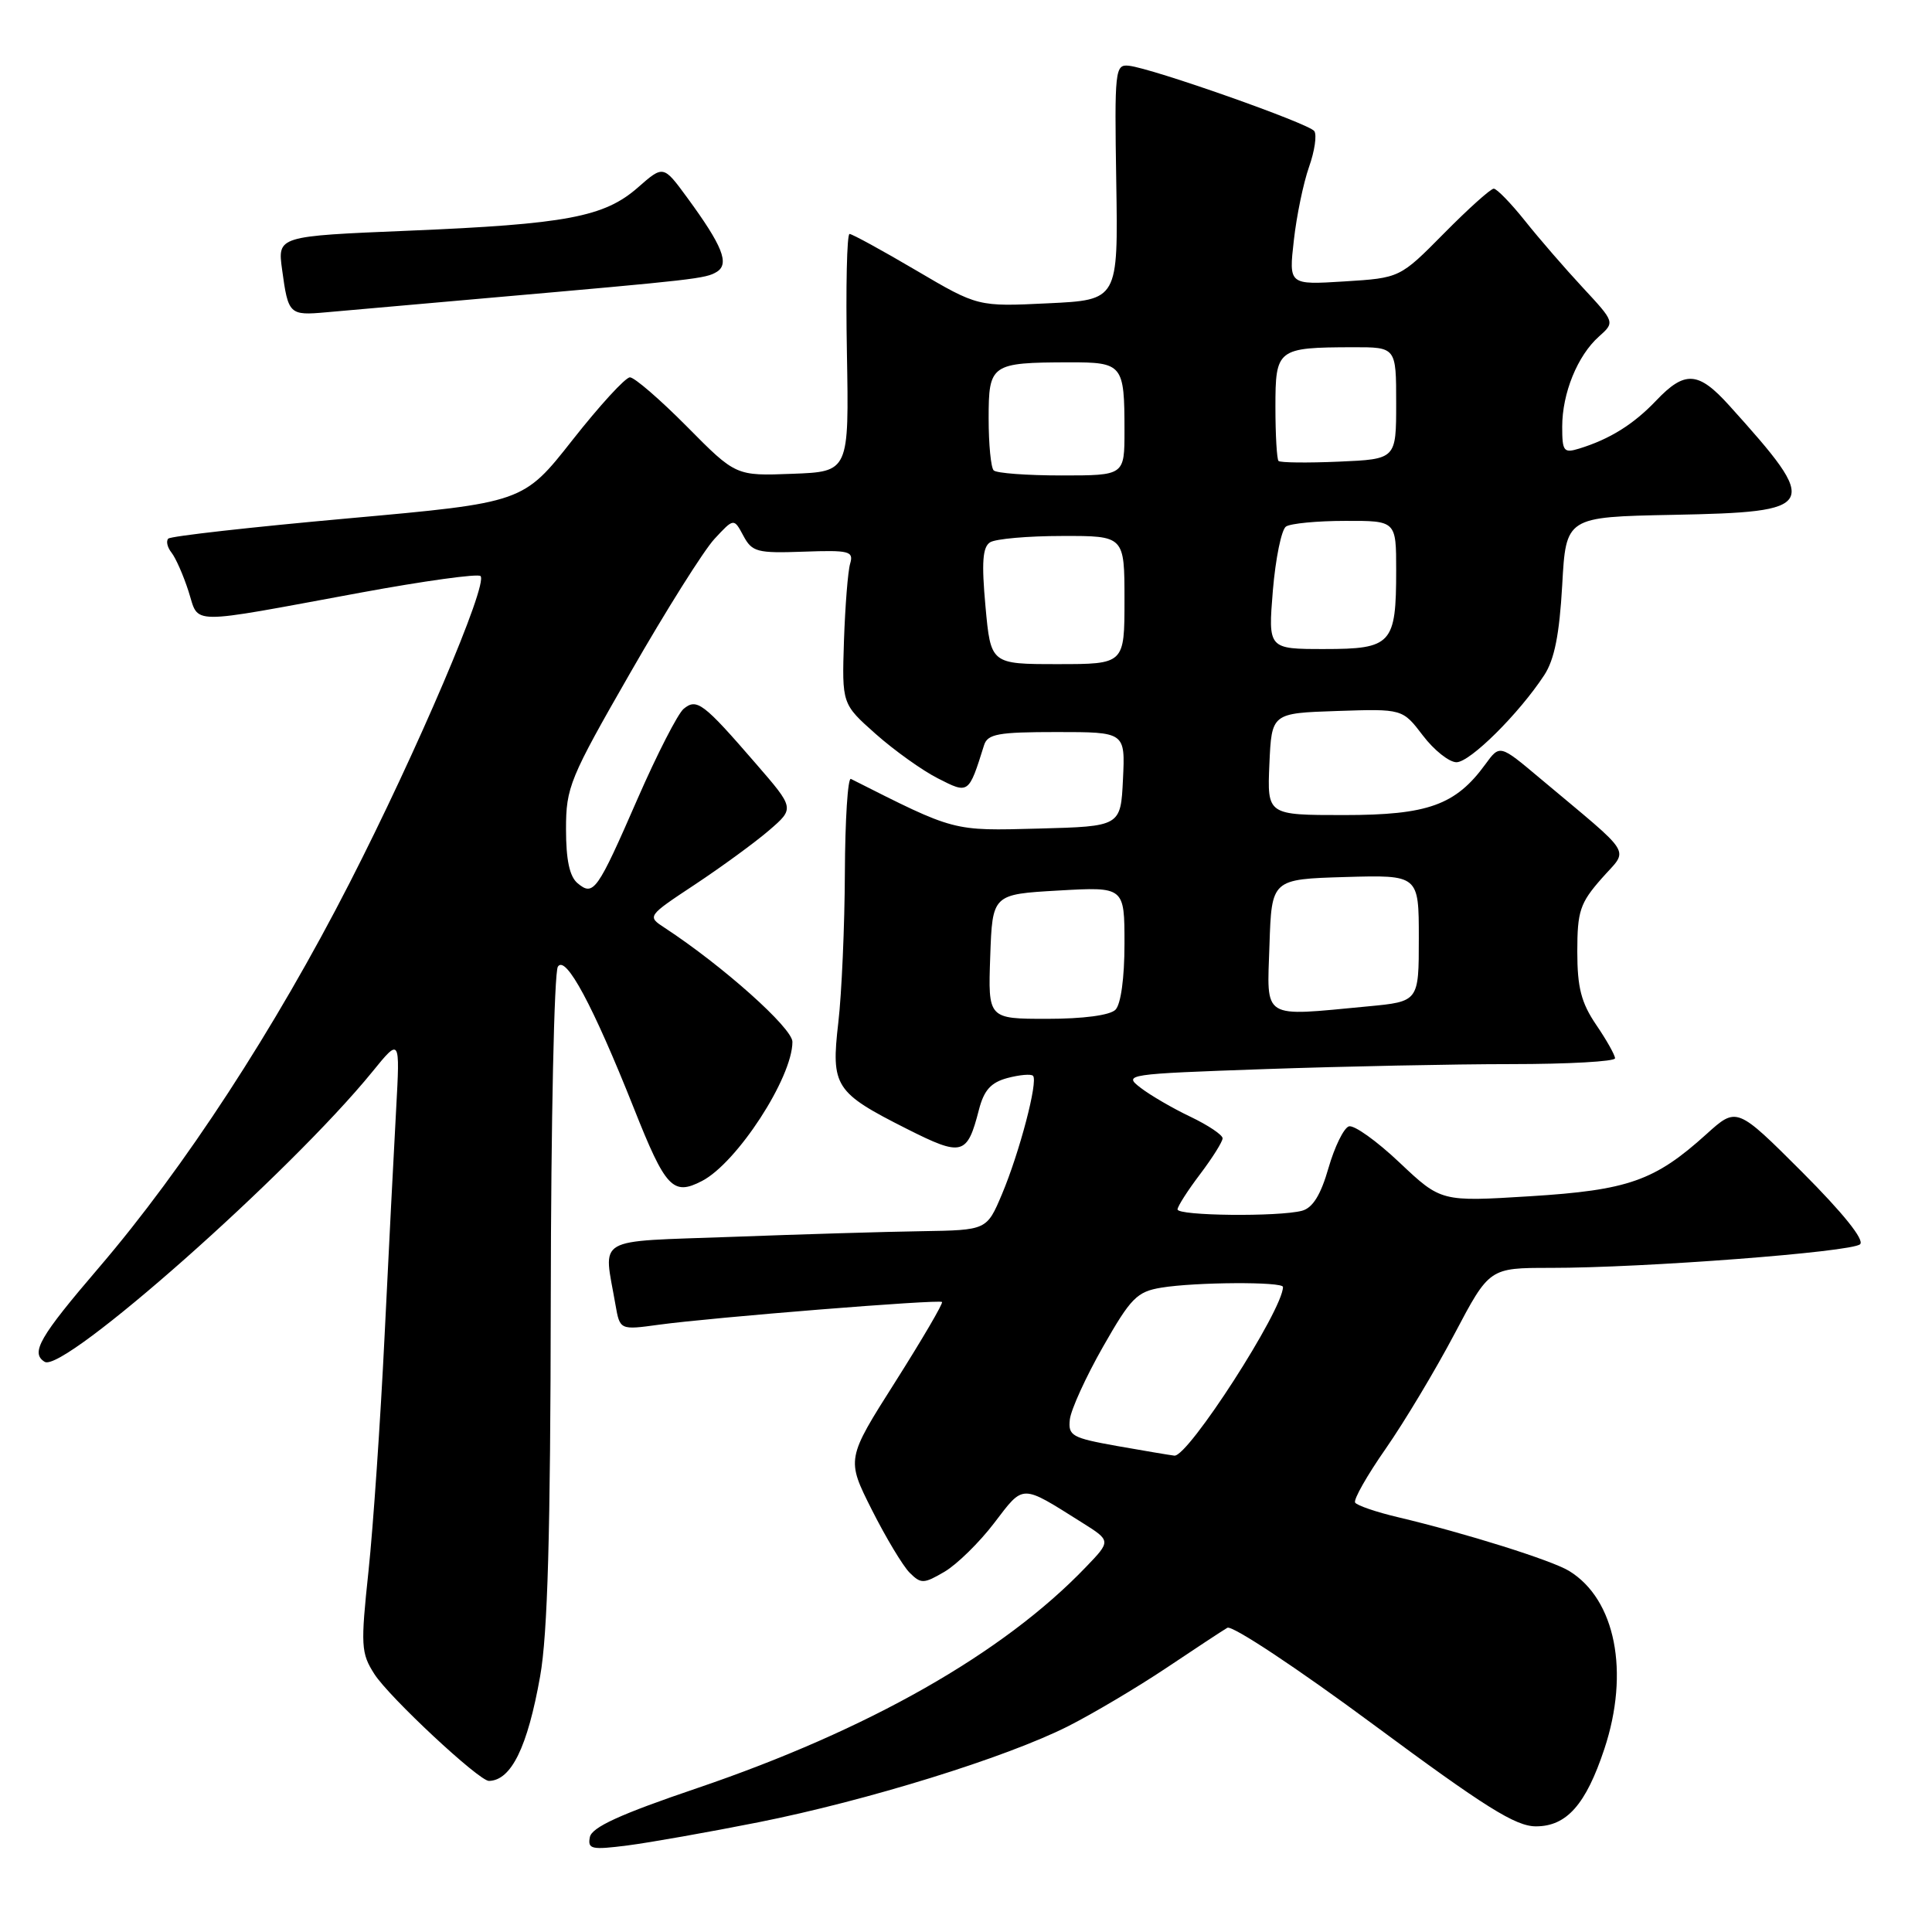 <?xml version="1.0" encoding="UTF-8" standalone="no"?>
<!DOCTYPE svg PUBLIC "-//W3C//DTD SVG 1.1//EN" "http://www.w3.org/Graphics/SVG/1.1/DTD/svg11.dtd" >
<svg xmlns="http://www.w3.org/2000/svg" xmlns:xlink="http://www.w3.org/1999/xlink" version="1.1" viewBox="0 0 256 256">
 <g >
 <path fill="currentColor"
d=" M 100.50 241.46 C 114.90 238.59 133.26 232.90 141.50 228.75 C 144.80 227.08 150.65 223.61 154.50 221.04 C 158.35 218.46 162.01 216.05 162.63 215.69 C 163.26 215.32 171.96 221.09 181.98 228.51 C 196.80 239.48 200.82 242.00 203.52 242.00 C 207.59 242.00 210.14 239.11 212.58 231.76 C 215.97 221.56 214.06 211.92 207.92 208.16 C 205.62 206.75 194.19 203.16 185.25 201.04 C 182.36 200.36 179.80 199.48 179.56 199.10 C 179.32 198.71 181.15 195.49 183.62 191.95 C 186.09 188.40 190.19 181.56 192.73 176.75 C 197.35 168.00 197.35 168.00 205.43 168.00 C 217.78 168.01 245.38 165.90 246.47 164.87 C 247.08 164.30 244.23 160.75 238.79 155.30 C 230.13 146.65 230.13 146.65 226.11 150.28 C 219.26 156.47 215.76 157.70 202.73 158.51 C 190.95 159.24 190.95 159.24 185.45 154.05 C 182.43 151.19 179.41 149.03 178.73 149.25 C 178.05 149.48 176.84 151.96 176.03 154.77 C 175.01 158.33 173.94 160.05 172.53 160.43 C 169.46 161.25 156.00 161.11 156.03 160.25 C 156.04 159.84 157.39 157.73 159.03 155.57 C 160.66 153.41 162.00 151.28 162.00 150.83 C 162.00 150.38 160.09 149.10 157.75 147.98 C 155.41 146.87 152.44 145.14 151.14 144.14 C 148.82 142.36 149.15 142.31 167.64 141.66 C 178.01 141.30 192.69 141.00 200.25 141.00 C 207.81 141.00 214.00 140.65 214.00 140.23 C 214.00 139.81 212.88 137.81 211.50 135.79 C 209.52 132.87 209.00 130.86 209.00 126.09 C 209.00 120.74 209.36 119.66 212.21 116.42 C 215.83 112.29 216.75 113.78 204.00 103.08 C 198.73 98.65 198.73 98.65 196.82 101.27 C 192.88 106.68 189.20 108.00 178.09 108.00 C 167.91 108.00 167.91 108.00 168.20 101.25 C 168.50 94.50 168.50 94.50 177.17 94.21 C 185.84 93.92 185.84 93.92 188.54 97.46 C 190.02 99.41 192.03 101.00 192.99 101.00 C 194.79 101.00 201.27 94.57 204.62 89.46 C 205.97 87.40 206.63 84.07 207.00 77.55 C 207.50 68.50 207.50 68.50 221.65 68.22 C 241.00 67.84 241.31 67.24 229.15 53.75 C 225.04 49.19 223.26 49.07 219.44 53.09 C 216.45 56.23 213.31 58.19 209.25 59.44 C 207.20 60.07 207.00 59.81 207.00 56.54 C 207.00 52.10 209.03 47.12 211.86 44.60 C 213.99 42.70 213.99 42.70 209.72 38.10 C 207.37 35.57 203.92 31.59 202.06 29.25 C 200.19 26.91 198.33 25.00 197.93 25.00 C 197.52 25.00 194.56 27.66 191.35 30.91 C 185.50 36.83 185.50 36.83 178.14 37.29 C 170.77 37.75 170.77 37.75 171.44 31.85 C 171.80 28.61 172.71 24.23 173.45 22.13 C 174.20 20.02 174.51 17.88 174.15 17.37 C 173.44 16.36 152.70 9.05 149.58 8.71 C 147.75 8.51 147.67 9.23 147.91 24.12 C 148.16 39.75 148.16 39.75 138.86 40.19 C 129.57 40.64 129.57 40.64 121.38 35.82 C 116.88 33.17 112.91 31.00 112.57 31.00 C 112.22 31.00 112.06 38.09 112.22 46.75 C 112.50 62.50 112.50 62.50 105.00 62.78 C 97.50 63.07 97.50 63.07 91.03 56.53 C 87.47 52.94 84.07 50.00 83.47 50.00 C 82.87 50.00 79.45 53.74 75.86 58.30 C 69.33 66.60 69.33 66.60 46.11 68.69 C 33.34 69.84 22.62 71.04 22.30 71.37 C 21.98 71.69 22.17 72.53 22.73 73.23 C 23.28 73.93 24.30 76.23 24.98 78.35 C 26.43 82.84 24.52 82.82 47.77 78.53 C 56.17 76.98 63.33 75.99 63.67 76.33 C 64.71 77.38 55.25 99.56 46.32 117.00 C 36.41 136.37 24.43 154.74 13.11 167.96 C 5.22 177.17 4.01 179.27 5.92 180.45 C 8.42 181.99 38.45 155.40 49.35 142.00 C 53.01 137.50 53.01 137.50 52.49 147.00 C 52.20 152.22 51.51 165.72 50.96 177.00 C 50.41 188.28 49.45 202.30 48.83 208.16 C 47.78 218.05 47.83 219.04 49.60 221.81 C 51.54 224.86 63.49 236.01 64.79 235.98 C 67.74 235.92 69.90 231.52 71.57 222.12 C 72.57 216.52 72.94 203.21 72.98 172.00 C 73.01 148.62 73.43 128.87 73.92 128.09 C 74.95 126.47 78.57 133.22 83.98 146.82 C 88.19 157.44 89.17 158.48 93.01 156.49 C 97.65 154.10 105.00 142.79 105.00 138.05 C 105.00 136.22 95.79 128.00 88.09 122.95 C 85.73 121.41 85.73 121.41 92.12 117.18 C 95.63 114.85 100.03 111.64 101.90 110.03 C 105.29 107.11 105.29 107.11 100.17 101.20 C 93.18 93.12 92.33 92.48 90.58 93.93 C 89.81 94.58 87.07 99.92 84.50 105.80 C 79.13 118.11 78.65 118.79 76.54 117.04 C 75.47 116.15 75.00 113.95 75.00 109.87 C 75.00 104.31 75.47 103.16 83.55 89.09 C 88.25 80.89 93.25 72.94 94.67 71.41 C 97.24 68.64 97.24 68.64 98.50 70.99 C 99.65 73.14 100.32 73.32 106.47 73.10 C 112.55 72.88 113.13 73.03 112.65 74.68 C 112.35 75.68 111.99 80.28 111.83 84.89 C 111.56 93.28 111.56 93.28 116.03 97.25 C 118.49 99.43 122.19 102.08 124.26 103.13 C 128.37 105.23 128.35 105.25 130.39 98.75 C 130.86 97.25 132.25 97.00 140.02 97.00 C 149.10 97.00 149.10 97.00 148.80 103.25 C 148.50 109.50 148.50 109.50 137.62 109.79 C 126.13 110.09 126.66 110.23 112.75 103.21 C 112.34 103.00 111.98 108.61 111.95 115.67 C 111.92 122.72 111.53 131.65 111.08 135.50 C 110.10 143.97 110.61 144.76 120.16 149.58 C 127.50 153.28 128.15 153.11 129.71 147.06 C 130.38 144.45 131.30 143.43 133.50 142.84 C 135.09 142.42 136.62 142.28 136.88 142.55 C 137.58 143.25 135.10 152.69 132.76 158.25 C 130.75 163.00 130.75 163.00 122.13 163.14 C 117.38 163.21 106.08 163.55 97.00 163.89 C 78.48 164.57 79.97 163.71 81.55 172.87 C 82.14 176.24 82.14 176.24 87.32 175.53 C 94.43 174.56 124.42 172.15 124.82 172.52 C 125.00 172.68 122.22 177.43 118.65 183.07 C 112.14 193.33 112.14 193.33 115.52 200.05 C 117.38 203.74 119.64 207.50 120.53 208.39 C 122.04 209.89 122.39 209.88 125.16 208.26 C 126.80 207.29 129.77 204.39 131.74 201.80 C 135.70 196.62 135.22 196.62 143.36 201.74 C 147.23 204.17 147.23 204.17 143.86 207.67 C 132.91 219.09 115.05 229.23 92.37 236.94 C 82.17 240.40 78.41 242.12 78.16 243.43 C 77.85 245.03 78.37 245.14 83.16 244.53 C 86.10 244.15 93.90 242.77 100.50 241.46 Z  M 64.50 39.50 C 92.30 37.06 93.50 36.92 94.98 36.02 C 96.69 34.96 95.74 32.58 91.06 26.19 C 87.90 21.88 87.90 21.88 84.53 24.84 C 80.07 28.75 75.07 29.70 54.13 30.57 C 36.77 31.29 36.77 31.29 37.38 35.73 C 38.19 41.68 38.33 41.82 43.23 41.38 C 45.58 41.17 55.15 40.32 64.50 39.50 Z  M 148.00 191.60 C 142.03 190.53 141.52 190.25 141.76 188.08 C 141.91 186.78 143.88 182.45 146.15 178.46 C 149.84 171.98 150.65 171.15 153.89 170.62 C 158.39 169.88 170.00 169.81 170.00 170.53 C 170.00 173.57 157.43 193.08 155.61 192.88 C 155.00 192.81 151.57 192.23 148.00 191.60 Z  M 131.21 126.75 C 131.50 118.50 131.50 118.50 140.25 118.00 C 149.00 117.50 149.00 117.50 149.00 125.05 C 149.00 129.59 148.52 133.08 147.80 133.80 C 147.07 134.53 143.52 135.00 138.76 135.00 C 130.92 135.00 130.92 135.00 131.21 126.75 Z  M 168.21 125.25 C 168.50 116.50 168.50 116.50 178.25 116.21 C 188.00 115.93 188.00 115.93 188.00 124.32 C 188.00 132.71 188.00 132.71 181.25 133.35 C 167.04 134.69 167.88 135.22 168.21 125.25 Z  M 130.58 80.34 C 130.05 74.53 130.20 72.49 131.19 71.86 C 131.91 71.40 136.21 71.02 140.75 71.02 C 149.00 71.00 149.00 71.00 149.00 79.50 C 149.00 88.00 149.00 88.00 140.14 88.00 C 131.28 88.00 131.28 88.00 130.58 80.34 Z  M 168.66 78.25 C 169.02 73.99 169.80 70.17 170.40 69.77 C 171.01 69.36 174.54 69.02 178.25 69.02 C 185.00 69.00 185.00 69.00 185.00 75.57 C 185.00 85.35 184.41 86.00 175.48 86.00 C 168.03 86.00 168.03 86.00 168.66 78.25 Z  M 131.67 62.33 C 131.30 61.97 131.00 58.87 131.00 55.45 C 131.00 48.25 131.30 48.04 141.64 48.01 C 148.78 48.00 149.00 48.27 149.00 57.08 C 149.00 63.00 149.00 63.00 140.67 63.00 C 136.08 63.00 132.03 62.70 131.67 62.33 Z  M 169.41 61.08 C 169.19 60.85 169.00 57.64 169.00 53.95 C 169.00 46.22 169.23 46.04 179.25 46.01 C 185.00 46.00 185.00 46.00 185.00 53.42 C 185.00 60.84 185.00 60.84 177.41 61.17 C 173.24 61.35 169.64 61.31 169.41 61.08 Z "/>
</g>
</svg>